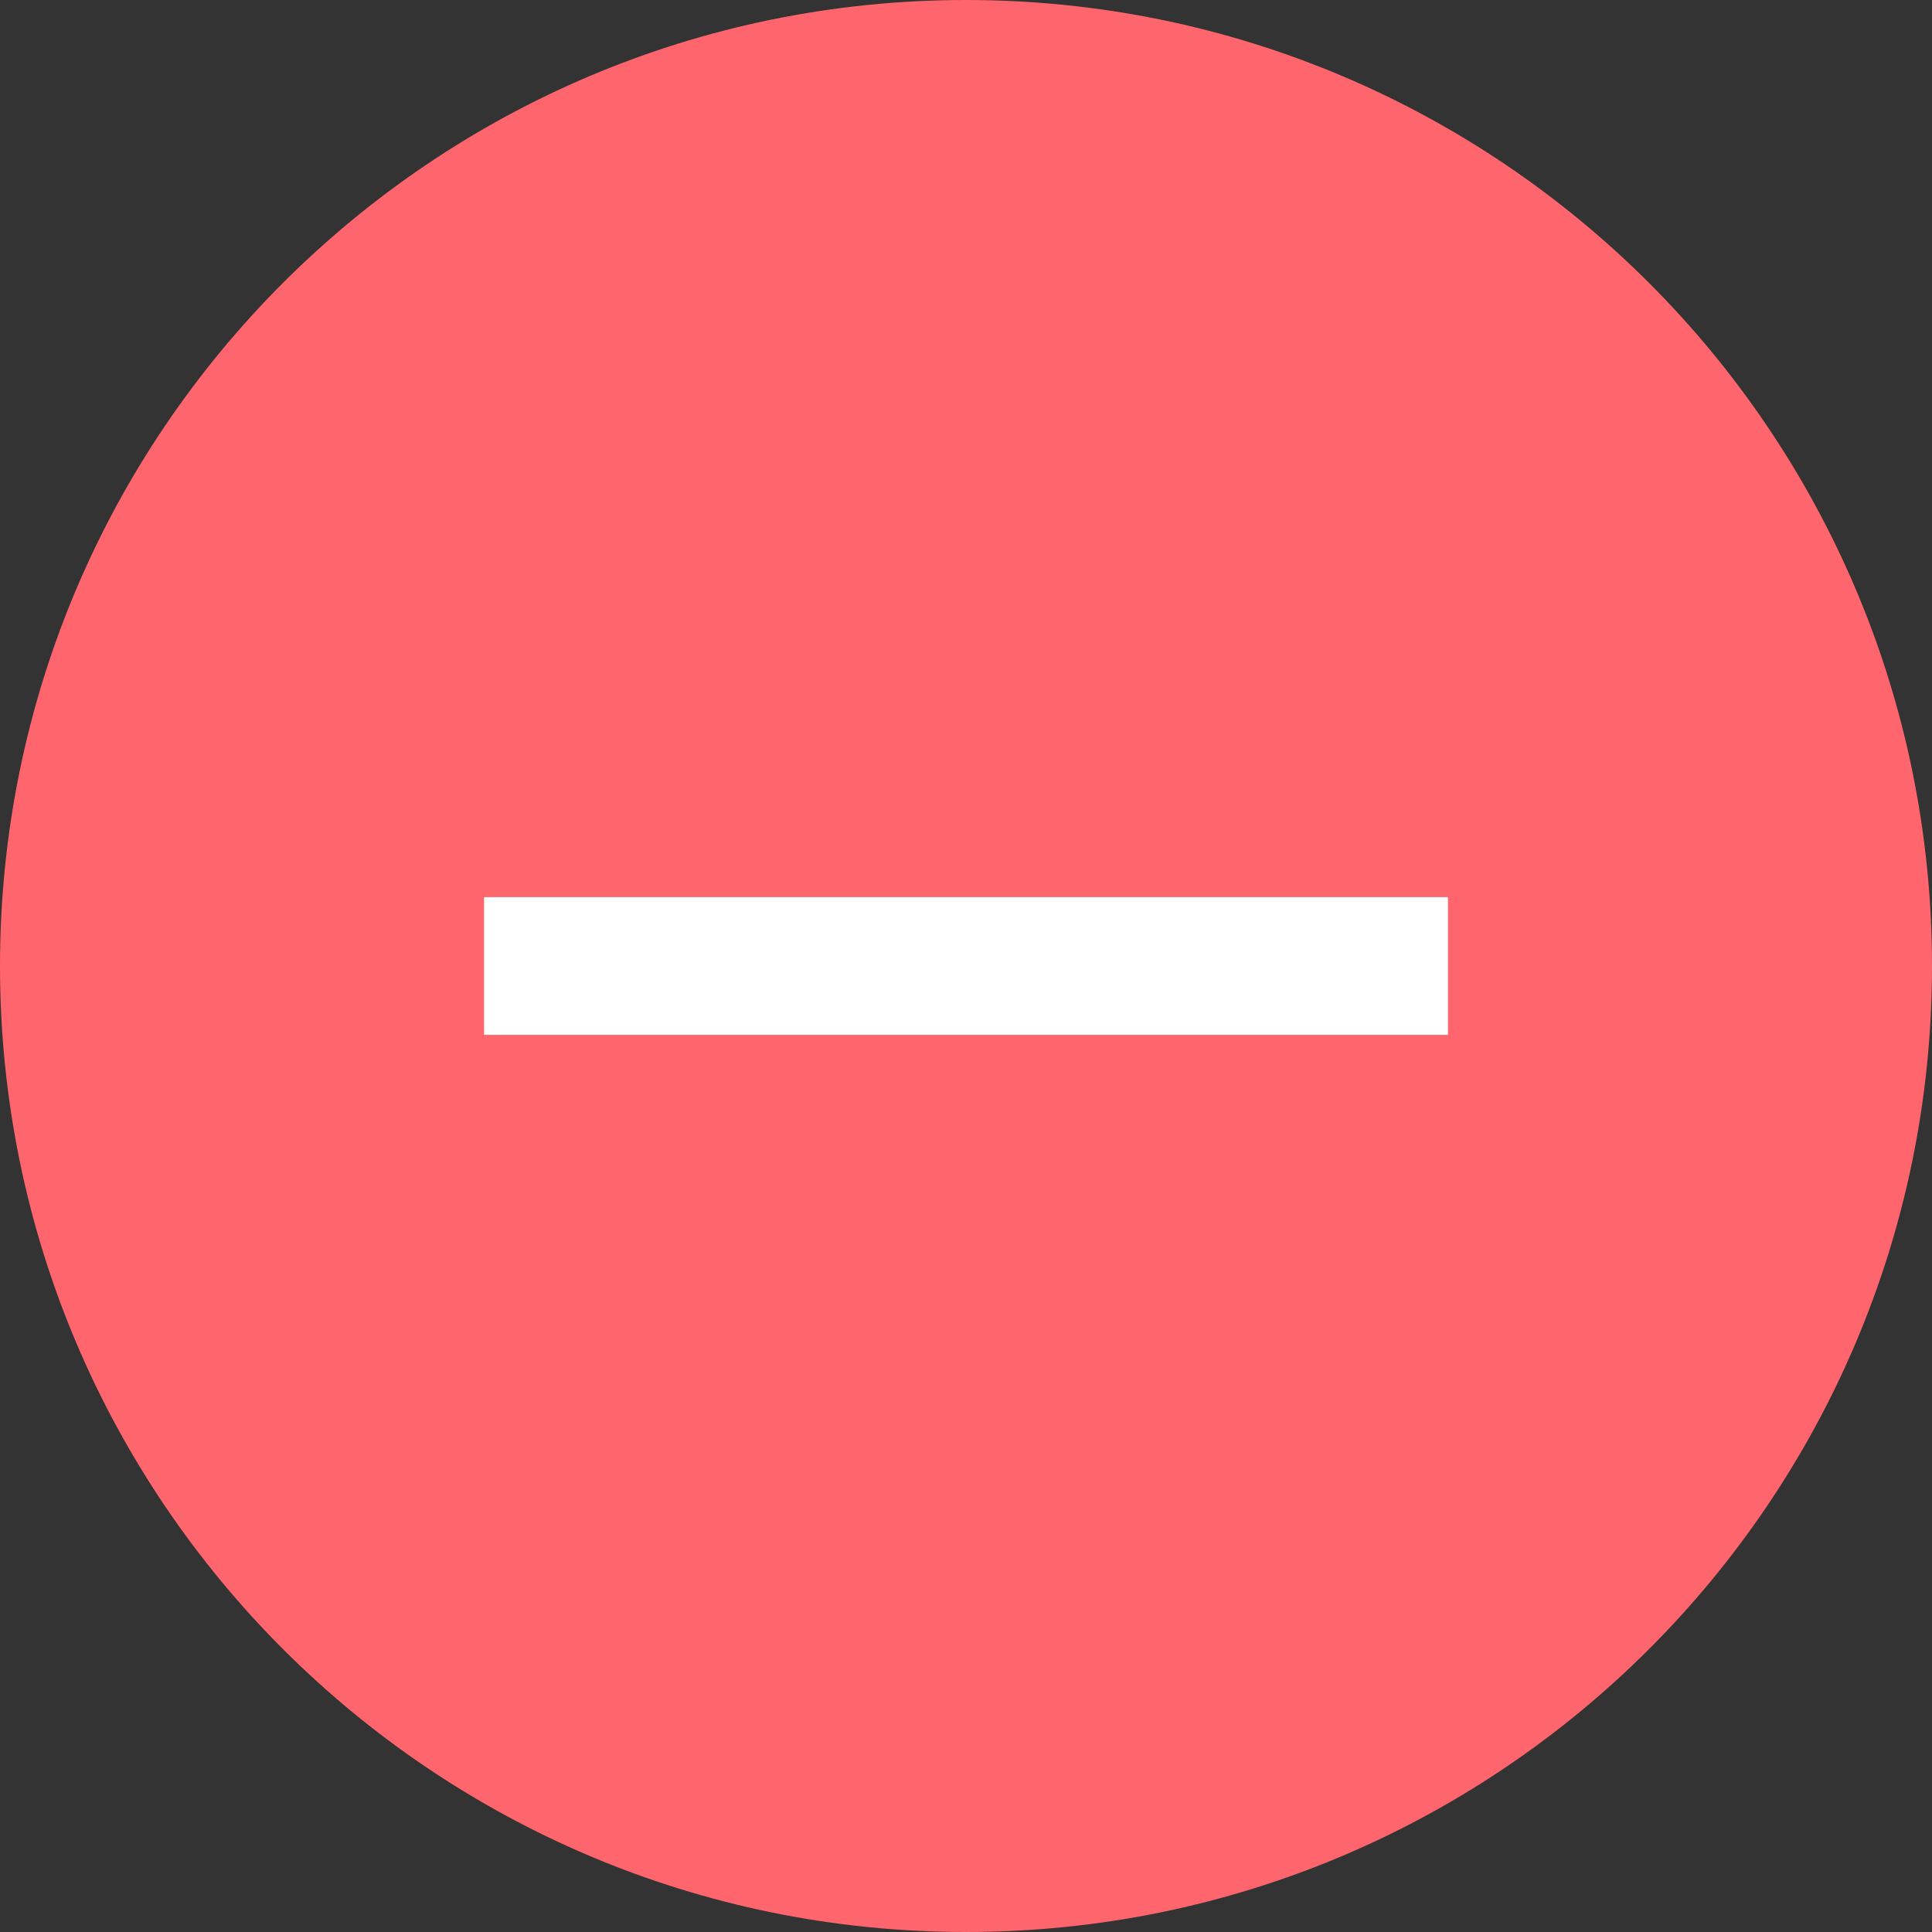 <?xml version="1.0" encoding="UTF-8"?>
<svg width="22px" height="22px" viewBox="0 0 22 22" version="1.1" xmlns="http://www.w3.org/2000/svg" xmlns:xlink="http://www.w3.org/1999/xlink">
    <rect x="0" y="0" width="22" height="22" fill="#333333" stroke="none"/>
    <title>C42AD903-F9E0-4805-83B0-B66DC4467161@1x</title>
    <g id="Original" stroke="none" stroke-width="1" fill="none" fill-rule="evenodd">
        <g id="Assets" transform="translate(-74, -79)">
            <g id="iconos/menos-full" transform="translate(74, 79)">
                <rect id="fondo" x="0" y="0" width="22" height="22"></rect>
                <path d="M11,0 C4.925,0 0,4.925 0,11 C0,17.075 4.925,22 11,22 C17.075,22 22,17.075 22,11 C22,4.925 17.075,0 11,0 Z" id="cambiar-fondo" fill="#FF656C"></path>
                <polygon id="simbolo-menos" fill="#FFFFFF" points="16.488 11.784 11.784 11.784 10.216 11.784 5.512 11.784 5.512 10.216 10.216 10.216 11.784 10.216 16.488 10.216"></polygon>
            </g>
        </g>
    </g>
</svg>